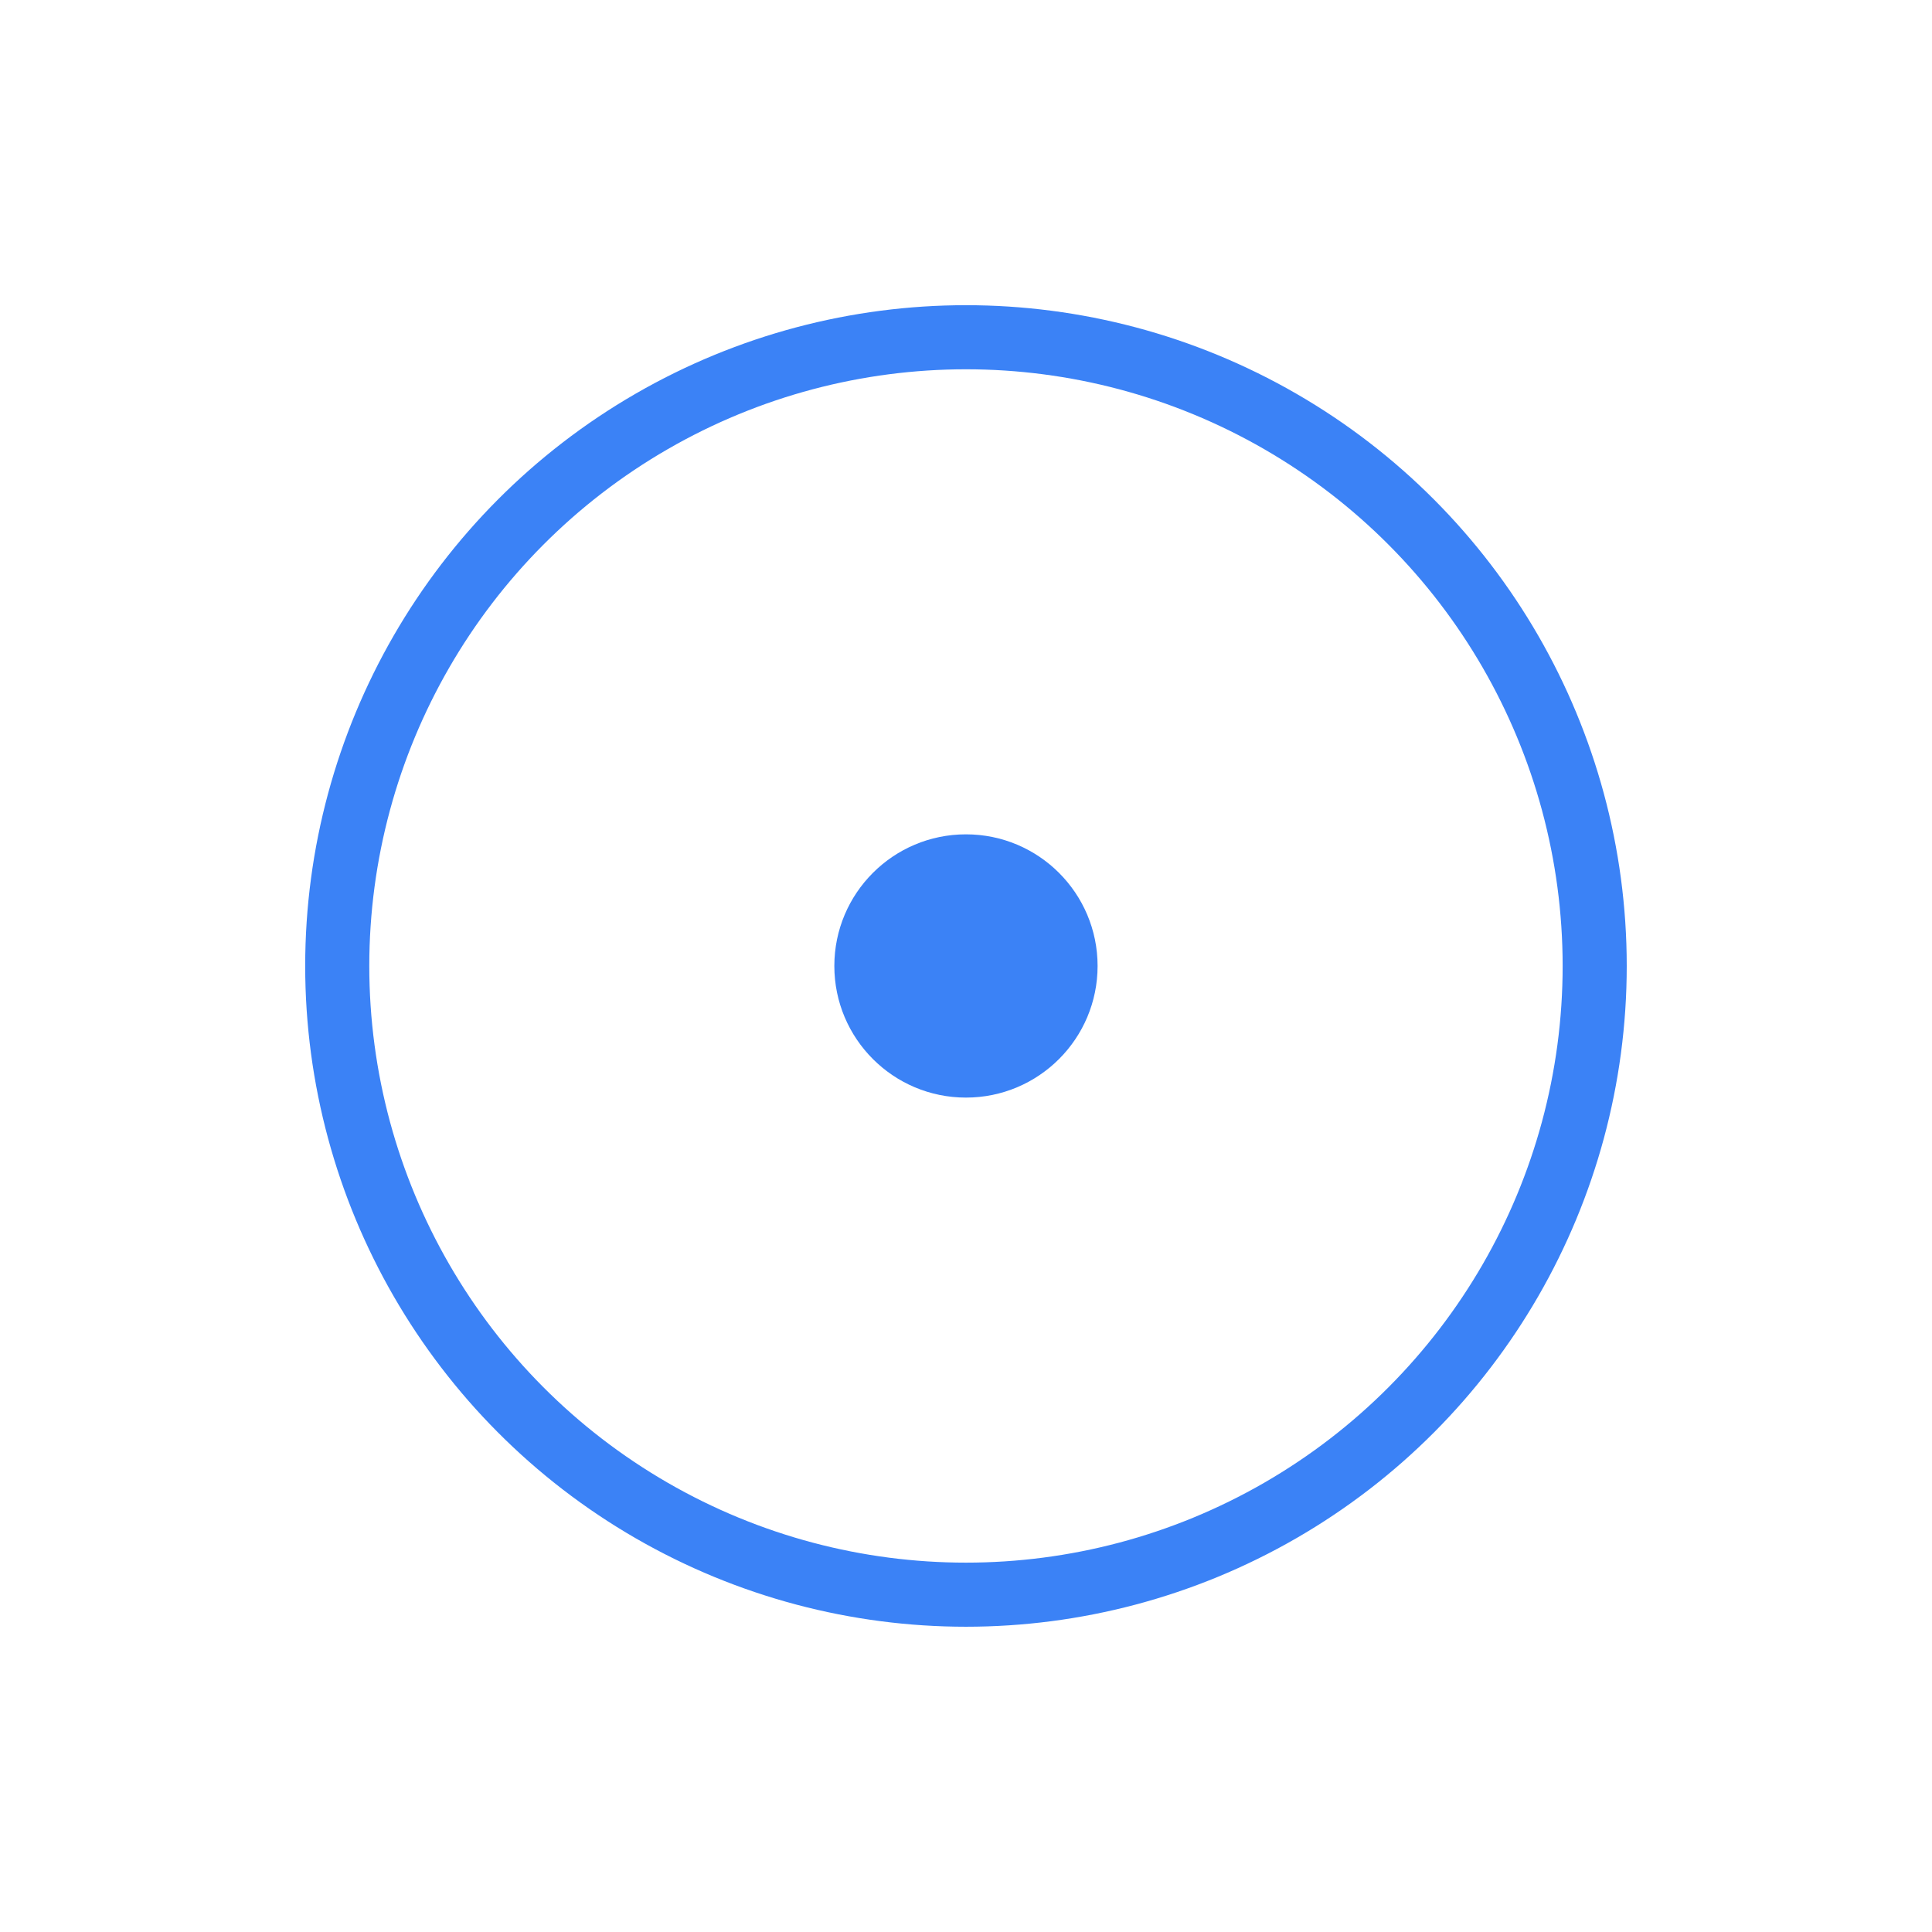 <?xml version="1.0" encoding="UTF-8" standalone="no"?>
<!-- Created with Inkscape (http://www.inkscape.org/) -->

<svg
   width="512"
   height="512"
   viewBox="0 0 135.467 135.467"
   version="1.1"
   id="svg5"
   sodipodi:docname="button.svg"
   inkscape:export-filename="radio.svg"
   inkscape:export-xdpi="96"
   inkscape:export-ydpi="96"
   xmlns:inkscape="http://www.inkscape.org/namespaces/inkscape"
   xmlns:sodipodi="http://sodipodi.sourceforge.net/DTD/sodipodi-0.dtd"
   xmlns="http://www.w3.org/2000/svg"
   xmlns:svg="http://www.w3.org/2000/svg">
  <sodipodi:namedview
     id="namedview7"
     pagecolor="#505050"
     bordercolor="#ffffff"
     borderopacity="1"
     inkscape:showpageshadow="0"
     inkscape:pageopacity="0"
     inkscape:pagecheckerboard="1"
     inkscape:deskcolor="#505050"
     inkscape:document-units="mm"
     showgrid="false" />
  <defs
     id="defs2" />
  <g
     inkscape:label="Layer 1"
     inkscape:groupmode="layer"
     id="layer1">
    <g
       id="g10641"
       transform="matrix(0.749,0,0,0.749,16.999,16.999)">
      <circle
         style="fill:none;fill-opacity:1;stroke:#3b82f6;stroke-width:6;stroke-linecap:round;stroke-linejoin:round;stroke-dasharray:none;stroke-opacity:1;paint-order:normal"
         id="path6797"
         cx="67.733"
         cy="67.733"
         r="58.858" />
      <circle
         style="fill:#3b82f6;fill-opacity:1;stroke:none;stroke-width:3.348;stroke-linecap:round;stroke-linejoin:round;stroke-dasharray:none;stroke-opacity:1"
         id="path10557"
         cx="67.733"
         cy="67.733"
         r="12.322" />
    </g>
  </g>
</svg>
